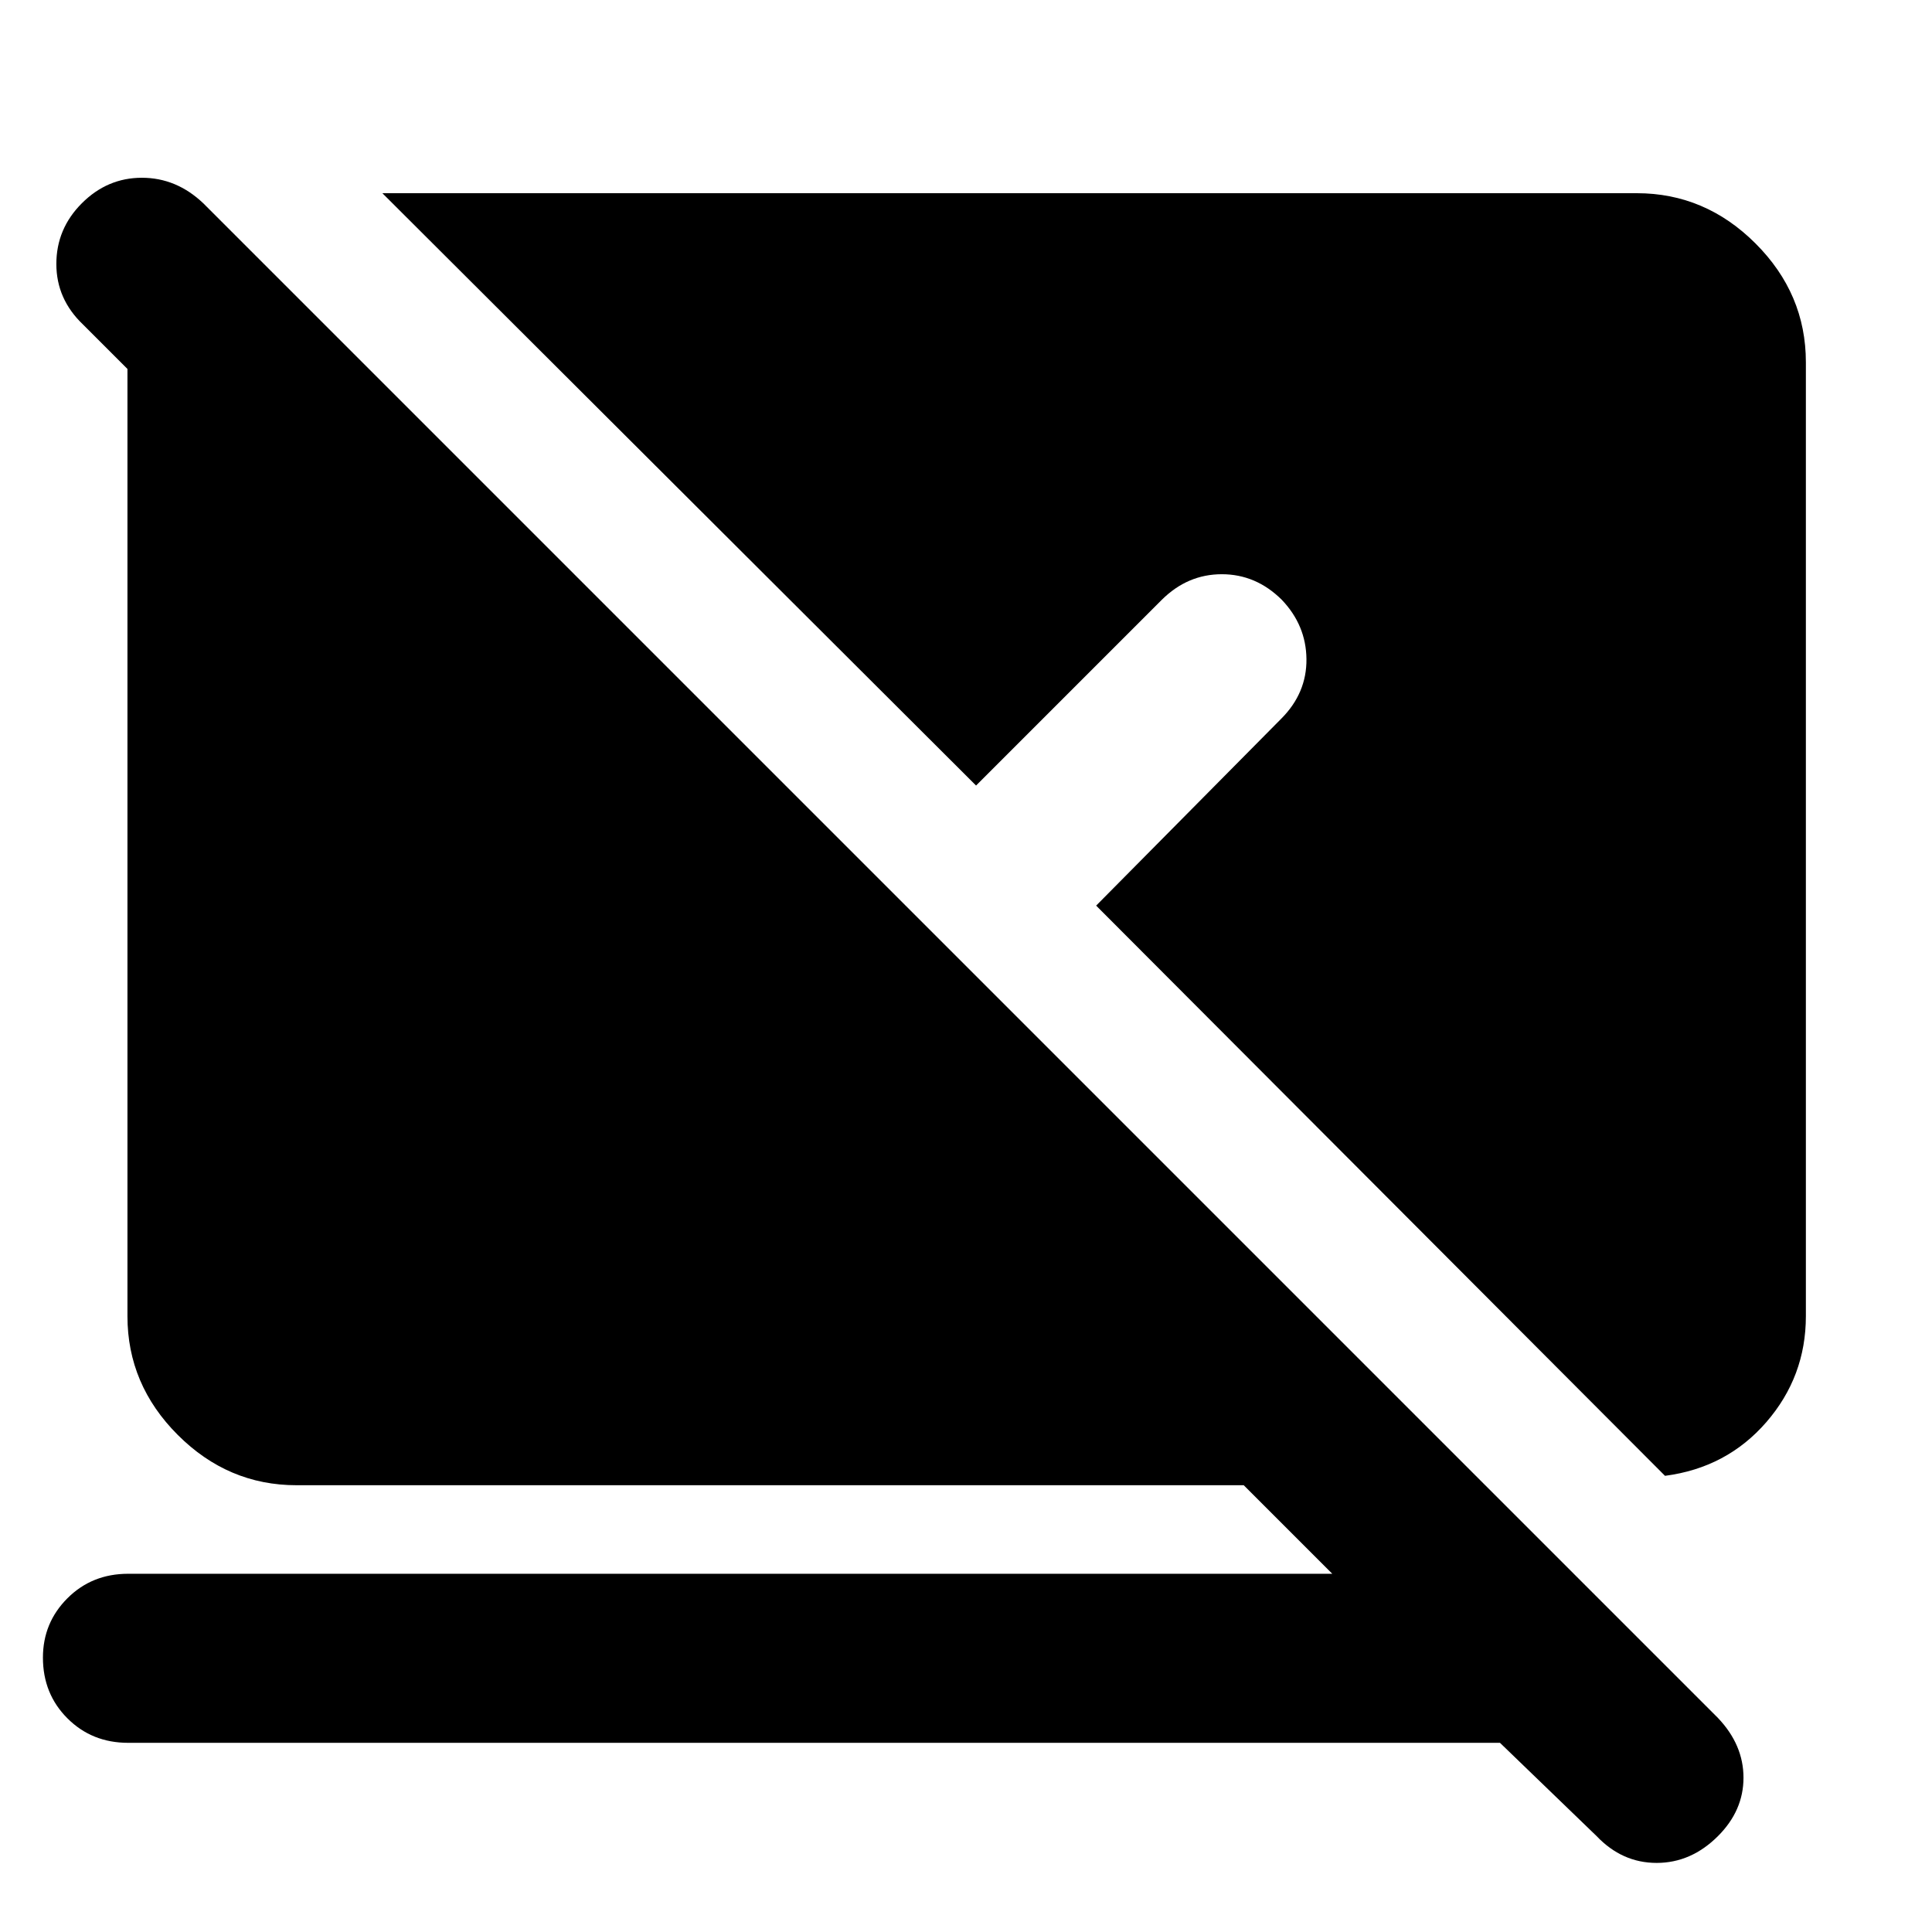 <svg xmlns="http://www.w3.org/2000/svg" height="40" viewBox="0 -960 960 960" width="40"><path d="M745.33-94H63.67q-18 0-30.17-12.17-12.17-12.16-12.17-30.16 0-17.34 12.17-29.5Q45.67-178 63.67-178H662l-44-44H147.33q-34 0-59-25t-25-59V-776.67l-22-22Q28-811.33 28-828.83T40.67-859q12.66-12.67 29.83-12.67 17.17 0 30.5 12.67l752.67 752.67Q866.33-93 866.33-76.67q0 16.34-12.66 29-13.34 13.34-30.5 13.34-17.17 0-29.84-13.34l-48-46.33Zm82-132.67L544.67-510l92.09-93q12.57-12.67 12.41-29.5-.17-16.83-12.29-29.5-12.78-12.67-29.77-12.67-16.99 0-29.78 12.67L485-569.67 190-864h623.33q34 0 59 25t25 59v474q0 30-19.66 52.67-19.67 22.66-50.34 26.66Z"/></svg>